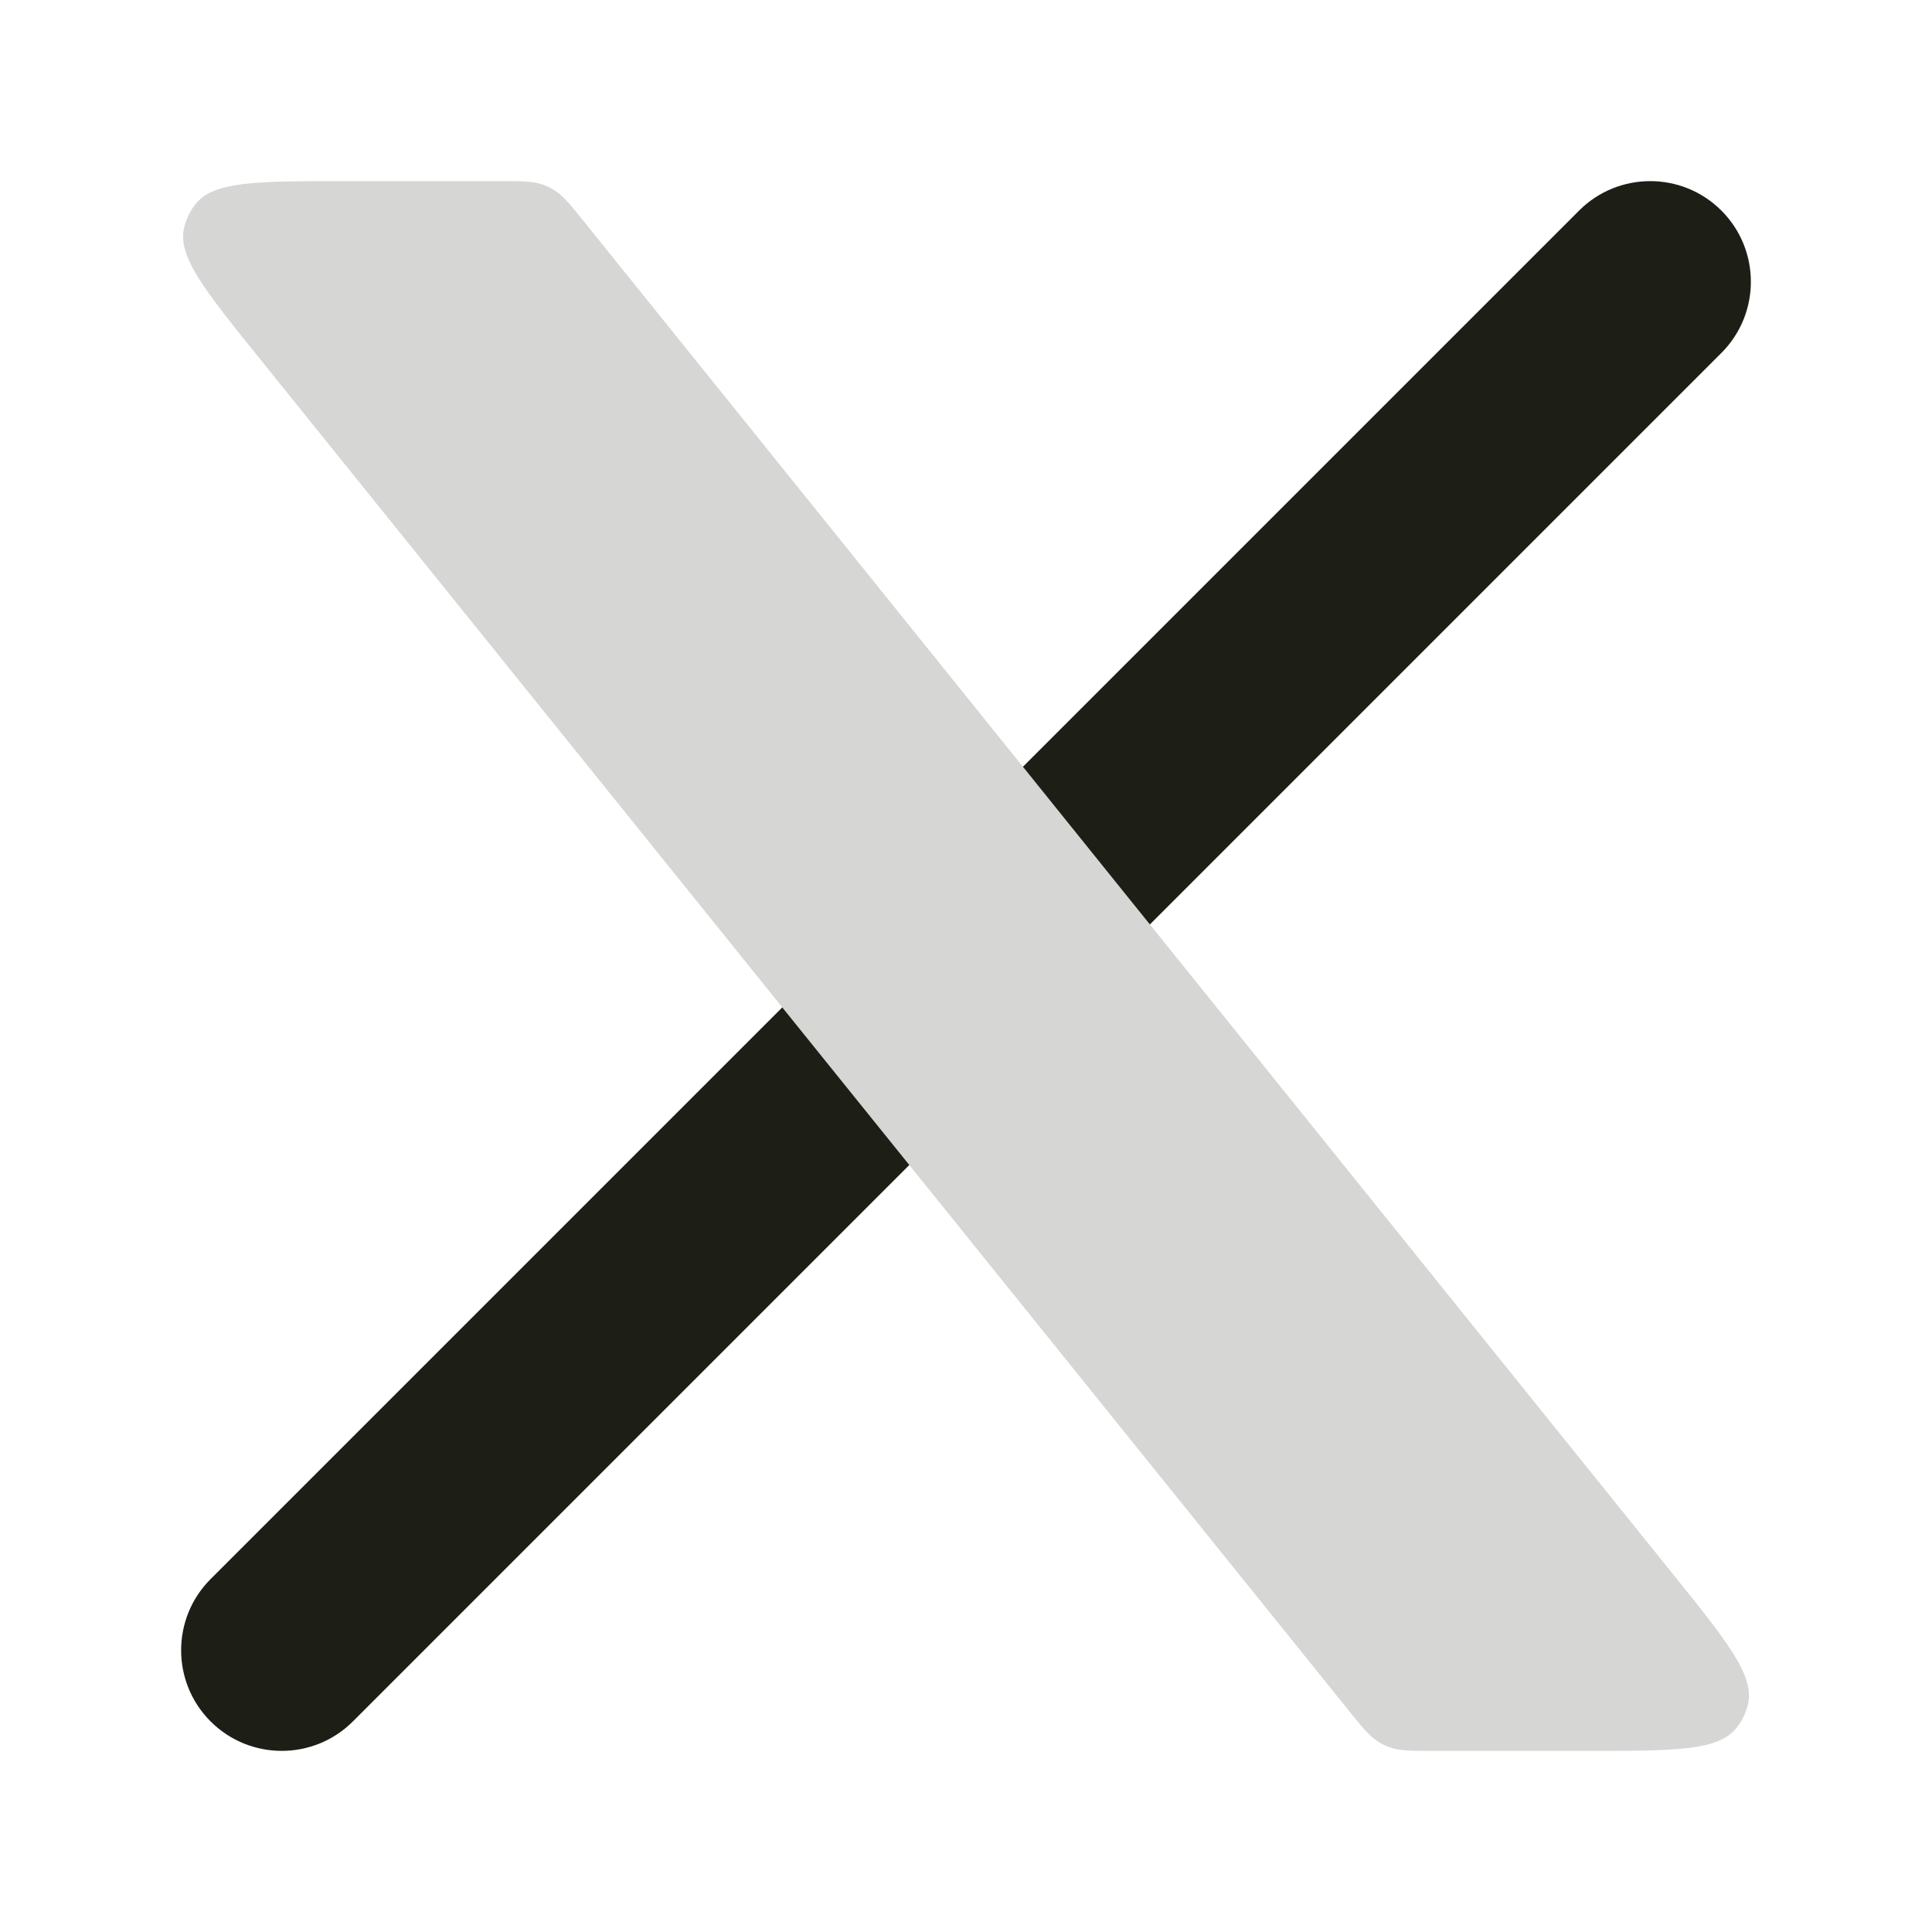 <svg width="24" height="24" viewBox="0 0 24 24" fill="none" xmlns="http://www.w3.org/2000/svg">
<path fill-rule="evenodd" clip-rule="evenodd" d="M21.384 4.384C21.872 3.896 21.872 3.104 21.384 2.616C20.896 2.128 20.104 2.128 19.616 2.616L12.707 9.525L14.284 11.484L21.384 4.384ZM9.718 12.514L11.296 14.472L4.384 21.384C3.896 21.872 3.104 21.872 2.616 21.384C2.128 20.896 2.128 20.104 2.616 19.616L9.718 12.514Z" fill="#1D1F17"/>
<path d="M6.204 2.25H4.271C3.194 2.25 2.655 2.25 2.43 2.534C2.36 2.622 2.311 2.725 2.286 2.835C2.206 3.189 2.544 3.608 3.22 4.447L16.753 21.247C16.93 21.466 17.018 21.576 17.135 21.645C17.173 21.668 17.213 21.687 17.255 21.703C17.382 21.75 17.523 21.75 17.805 21.75H19.73C20.807 21.75 21.345 21.75 21.57 21.466C21.641 21.378 21.69 21.275 21.715 21.165C21.794 20.812 21.457 20.392 20.781 19.553L7.255 2.753C7.079 2.534 6.99 2.424 6.874 2.355C6.835 2.332 6.795 2.313 6.753 2.297C6.626 2.25 6.485 2.25 6.204 2.25Z" fill="#1D1F17" fill-opacity="0.18"/>
</svg>
